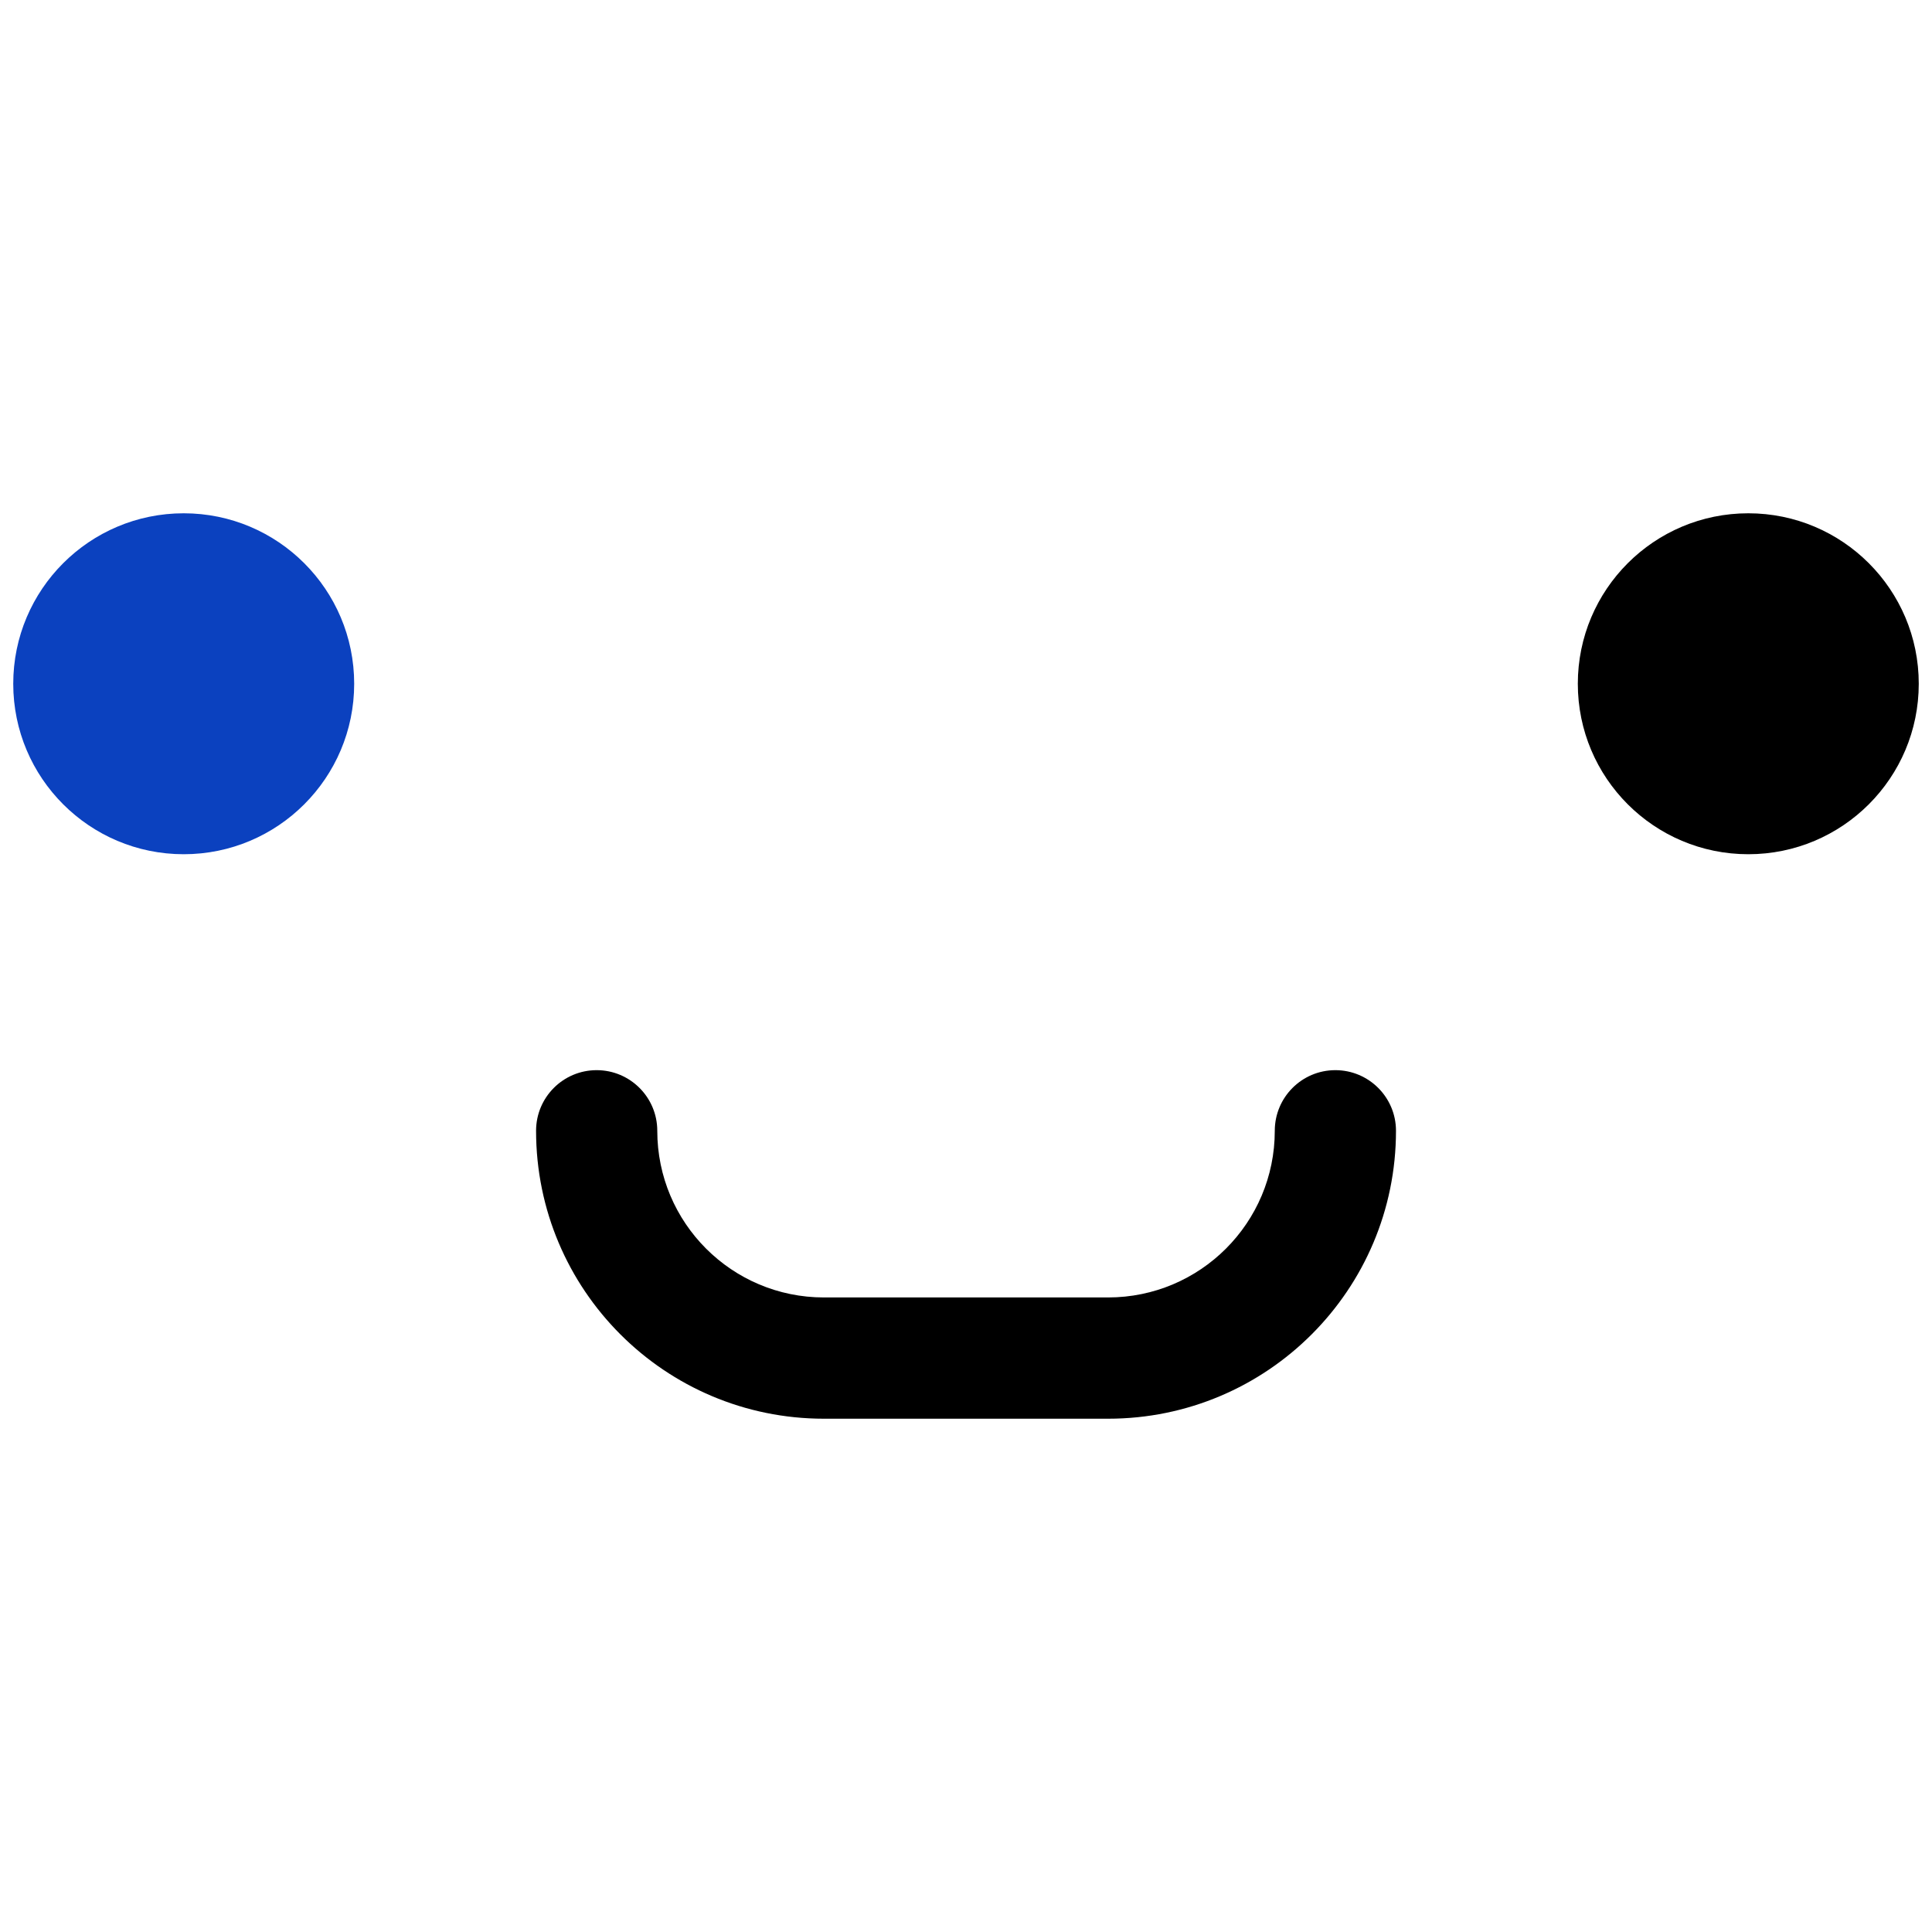 <svg width="34" height="34" viewBox="0 0 34 34" xmlns="http://www.w3.org/2000/svg">
<circle cx="3.233" cy="12.033" r="3" fill="#0B41BF"/>
<path fill-rule="evenodd" clip-rule="evenodd" d="M10.5 18.833C11.089 18.833 11.567 19.311 11.567 19.9C11.567 21.52 12.88 22.833 14.5 22.833H19.5C21.12 22.833 22.434 21.52 22.434 19.9C22.434 19.311 22.911 18.833 23.5 18.833C24.089 18.833 24.567 19.311 24.567 19.9C24.567 22.698 22.299 24.967 19.5 24.967H14.5C11.702 24.967 9.434 22.698 9.434 19.9C9.434 19.311 9.911 18.833 10.5 18.833Z"/>
<circle cx="30.767" cy="12.033" r="3"/>
</svg>
